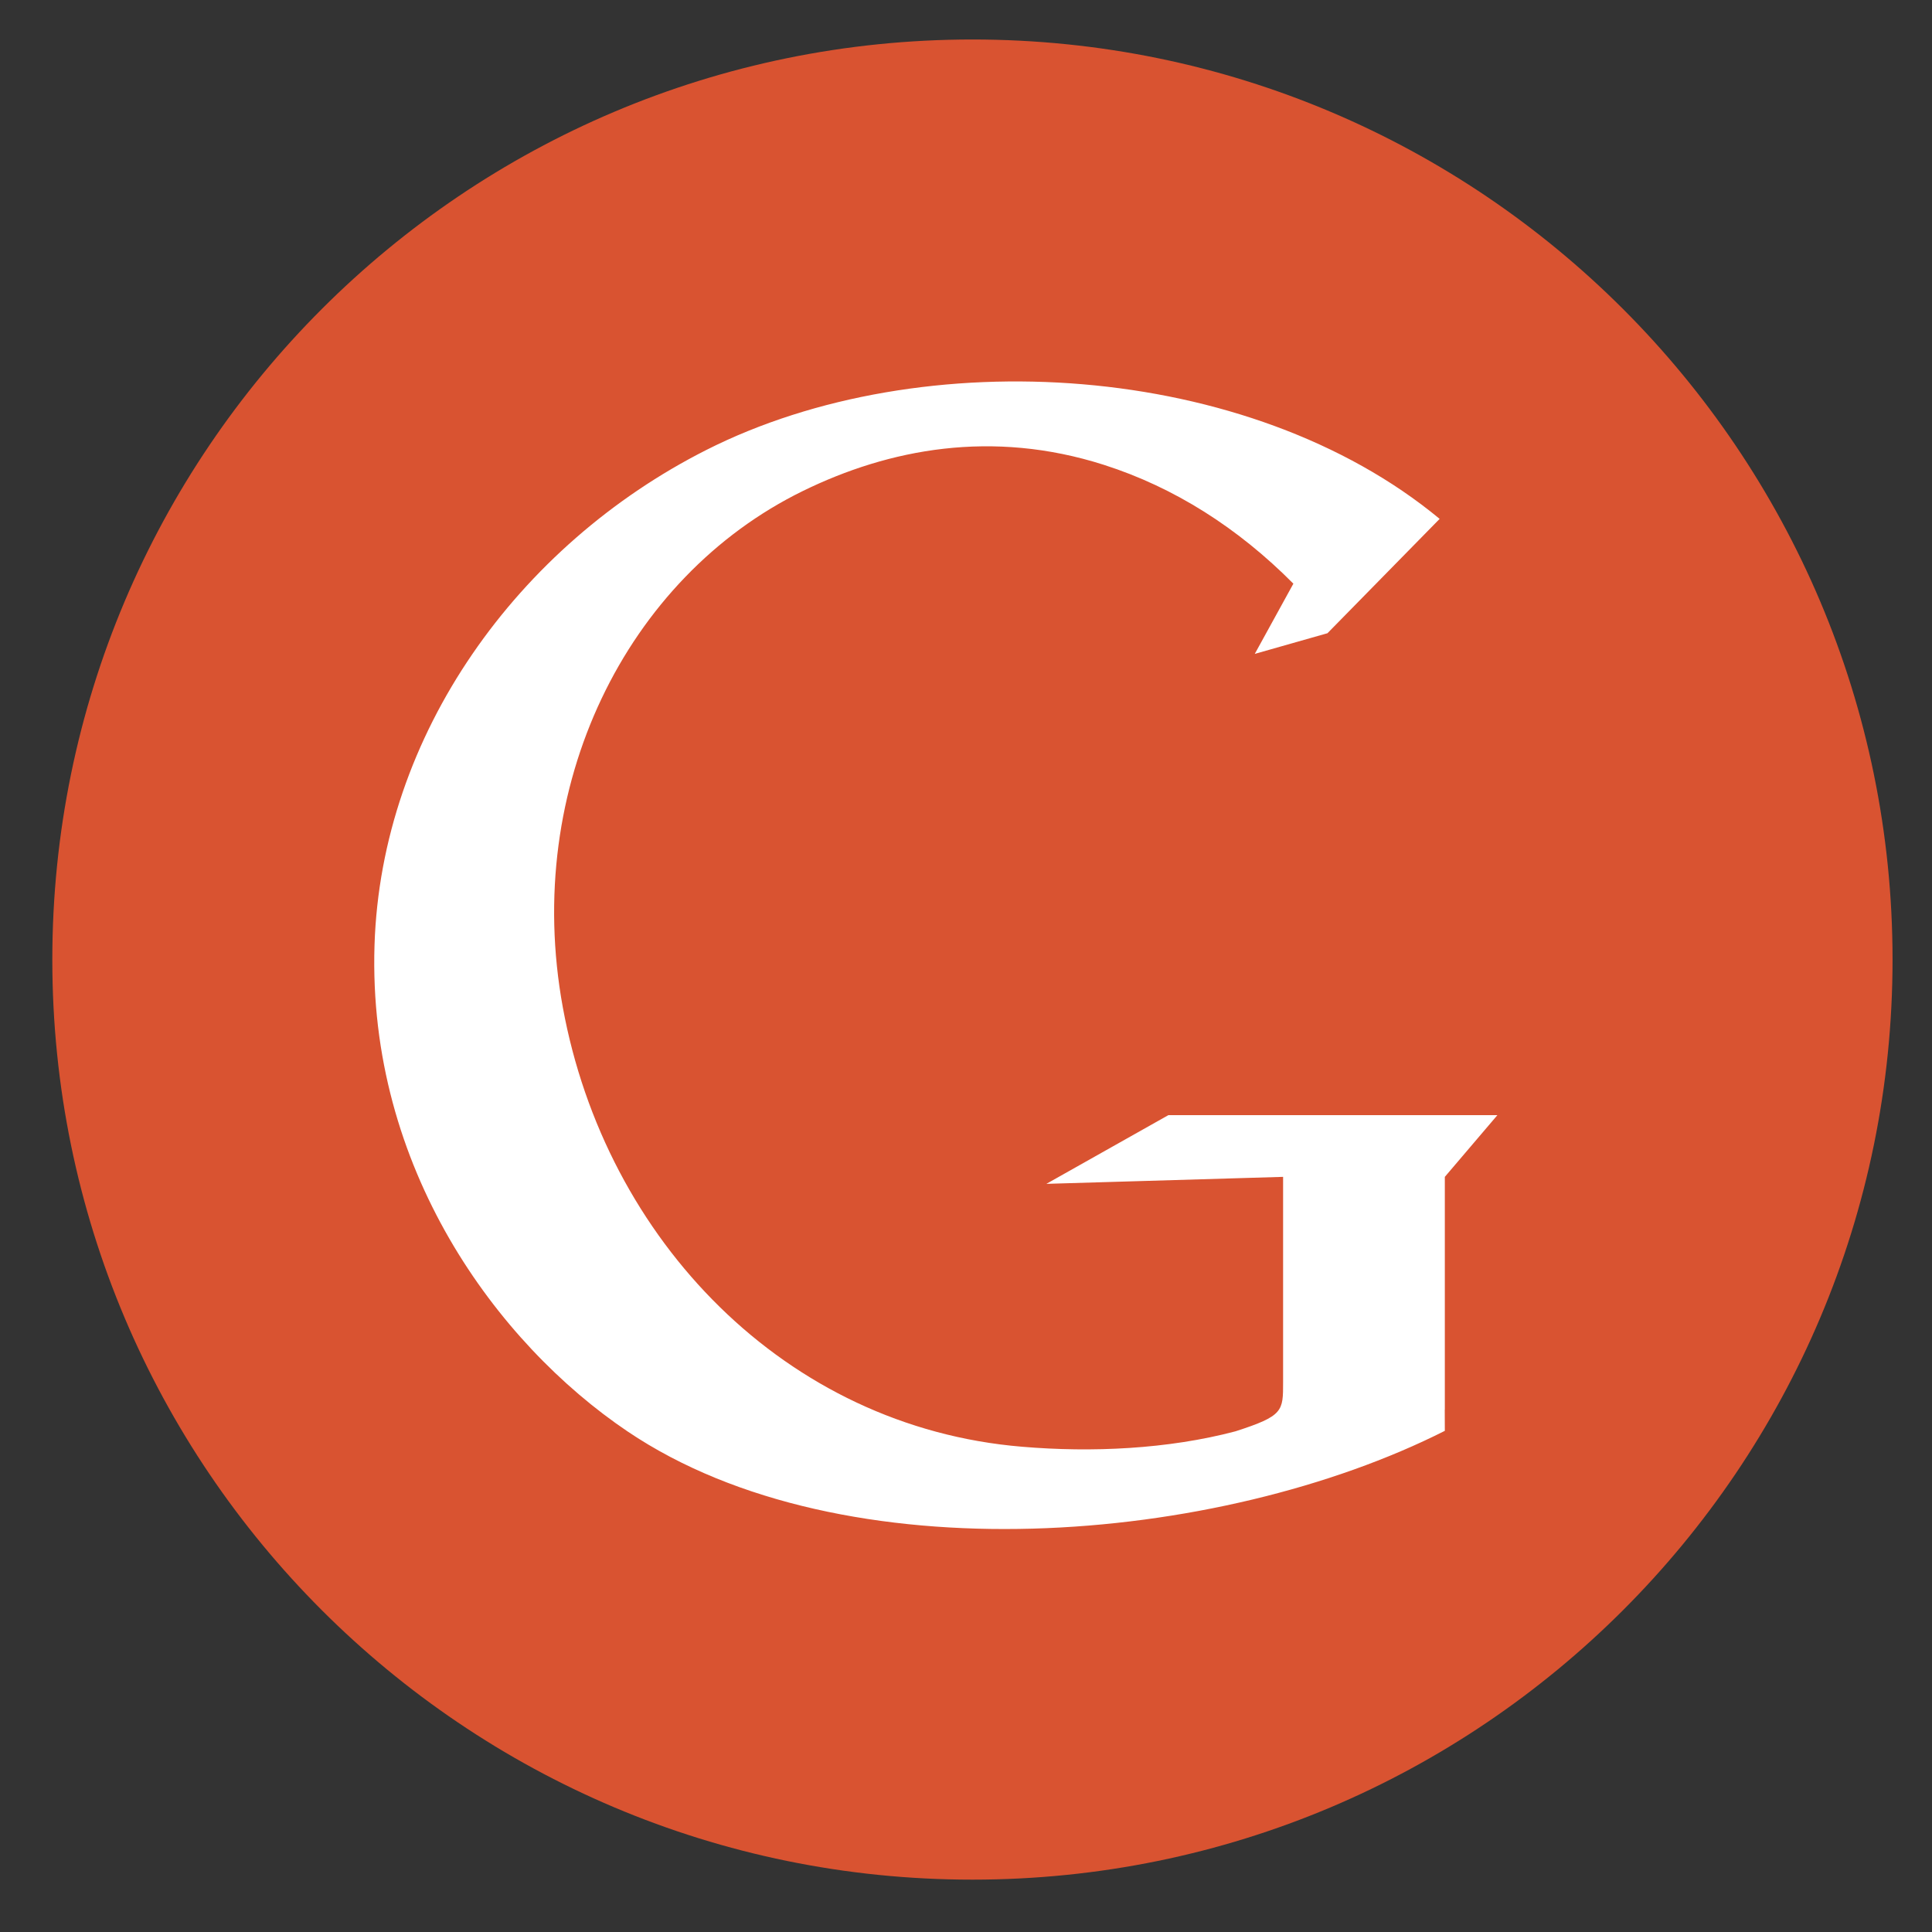 <?xml version="1.0" encoding="utf-8"?>
<!-- Generator: Adobe Illustrator 16.0.0, SVG Export Plug-In . SVG Version: 6.00 Build 0)  -->
<!DOCTYPE svg PUBLIC "-//W3C//DTD SVG 1.1//EN" "http://www.w3.org/Graphics/SVG/1.1/DTD/svg11.dtd">
<svg version="1.1" id="Layer_1" xmlns="http://www.w3.org/2000/svg" xmlns:xlink="http://www.w3.org/1999/xlink" x="0px" y="0px"
	 width="100px" height="100px" viewBox="0 0 100 100" enable-background="new 0 0 100 100" xml:space="preserve">
<rect x="0" y="0" width="100" height="100" fill="#333333" stroke="none"/>
<g id="Layer_2">
	<circle fill="#FFFFFF" cx="52.238" cy="48.92" r="36.579"/>
</g>
<path fill="#D95331" d="M50.333,2.044c-26.304,0-47.625,21.327-47.625,47.625c0,26.302,21.321,47.621,47.625,47.621
	c26.302,0,47.625-21.319,47.625-47.621C97.958,23.371,76.635,2.044,50.333,2.044z M74.784,60.914v12.054H74.78l0.004,1.092
	c-11.69,5.904-31.104,7.584-42.298,0.033C25.704,69.52,19.02,60.427,19.385,48.921c0.347-10.924,7.43-20.704,17.171-25.629
	c11.2-5.667,28.105-4.594,37.96,3.565l-5.807,5.919l-3.762,1.069l1.998-3.634c-2.871-2.893-6.168-4.986-9.803-6.149
	c-5.791-1.851-11.134-0.827-15.588,1.353c-9.122,4.465-14.516,15.283-12.423,26.724c2.21,12.058,11.537,21.728,23.771,22.744
	c3.607,0.306,7.551,0.125,11.045-0.798c2.485-0.801,2.466-1.042,2.466-2.549V60.914L54.16,61.276l6.312-3.555h17.032L74.784,60.914z
	"/>
</svg>
